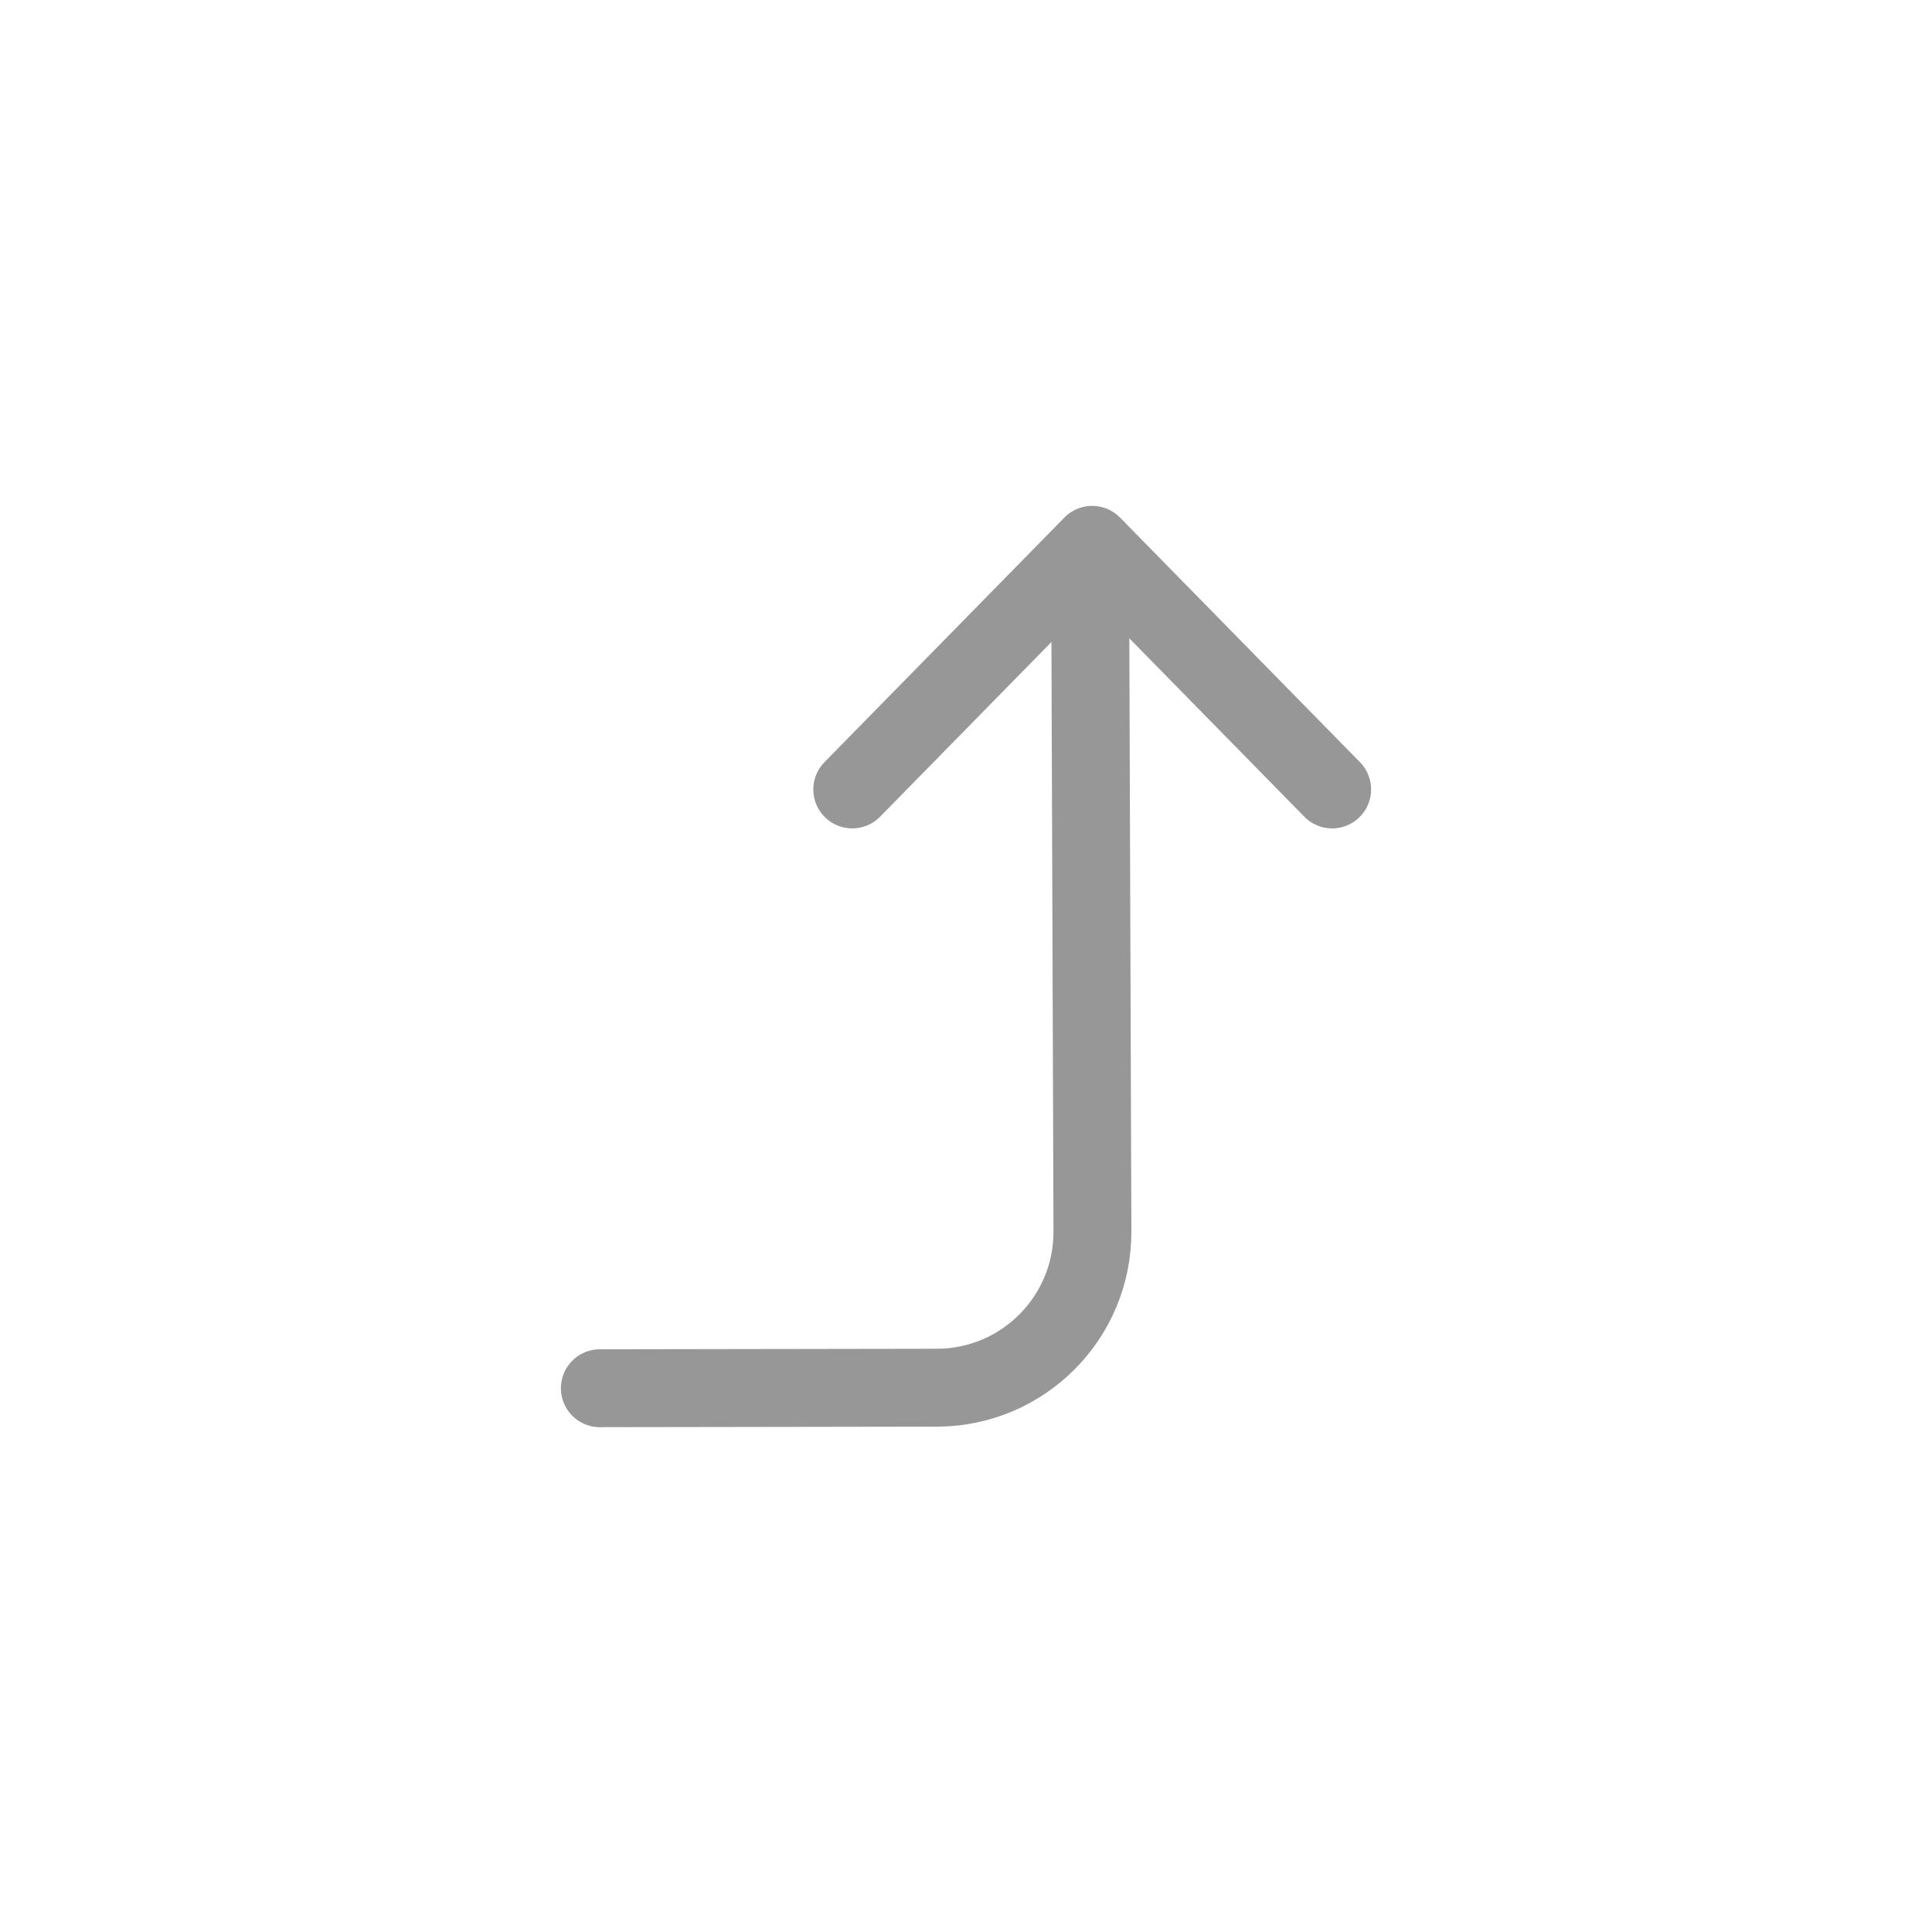 <svg xmlns="http://www.w3.org/2000/svg" xmlns:xlink="http://www.w3.org/1999/xlink" width="1240" height="1240" version="1.1" viewBox="0 0 1240 1240"><title>cornerRightUp</title><desc>Created with Sketch.</desc><g id="cornerRightUp" fill="none" fill-rule="evenodd" stroke="none" stroke-linecap="round" stroke-width="1"><g id="Group" stroke="#979797" stroke-width="50" transform="translate(620, 620) rotate(180) translate(-620, -620) translate(385, 349)"><polyline id="Path" stroke-linejoin="round" points="0 541.316 154 384.316 308 541.316" transform="translate(154, 462.816) scale(1, -1) translate(-154, -462.816)"/><path id="Line" d="M155.25,502.816 L153.849,100.69 C153.657,45.462 198.272,0.535 253.5,0.342 C253.564,0.342 253.627,0.342 253.69,0.342 L470,0"/></g></g></svg>
